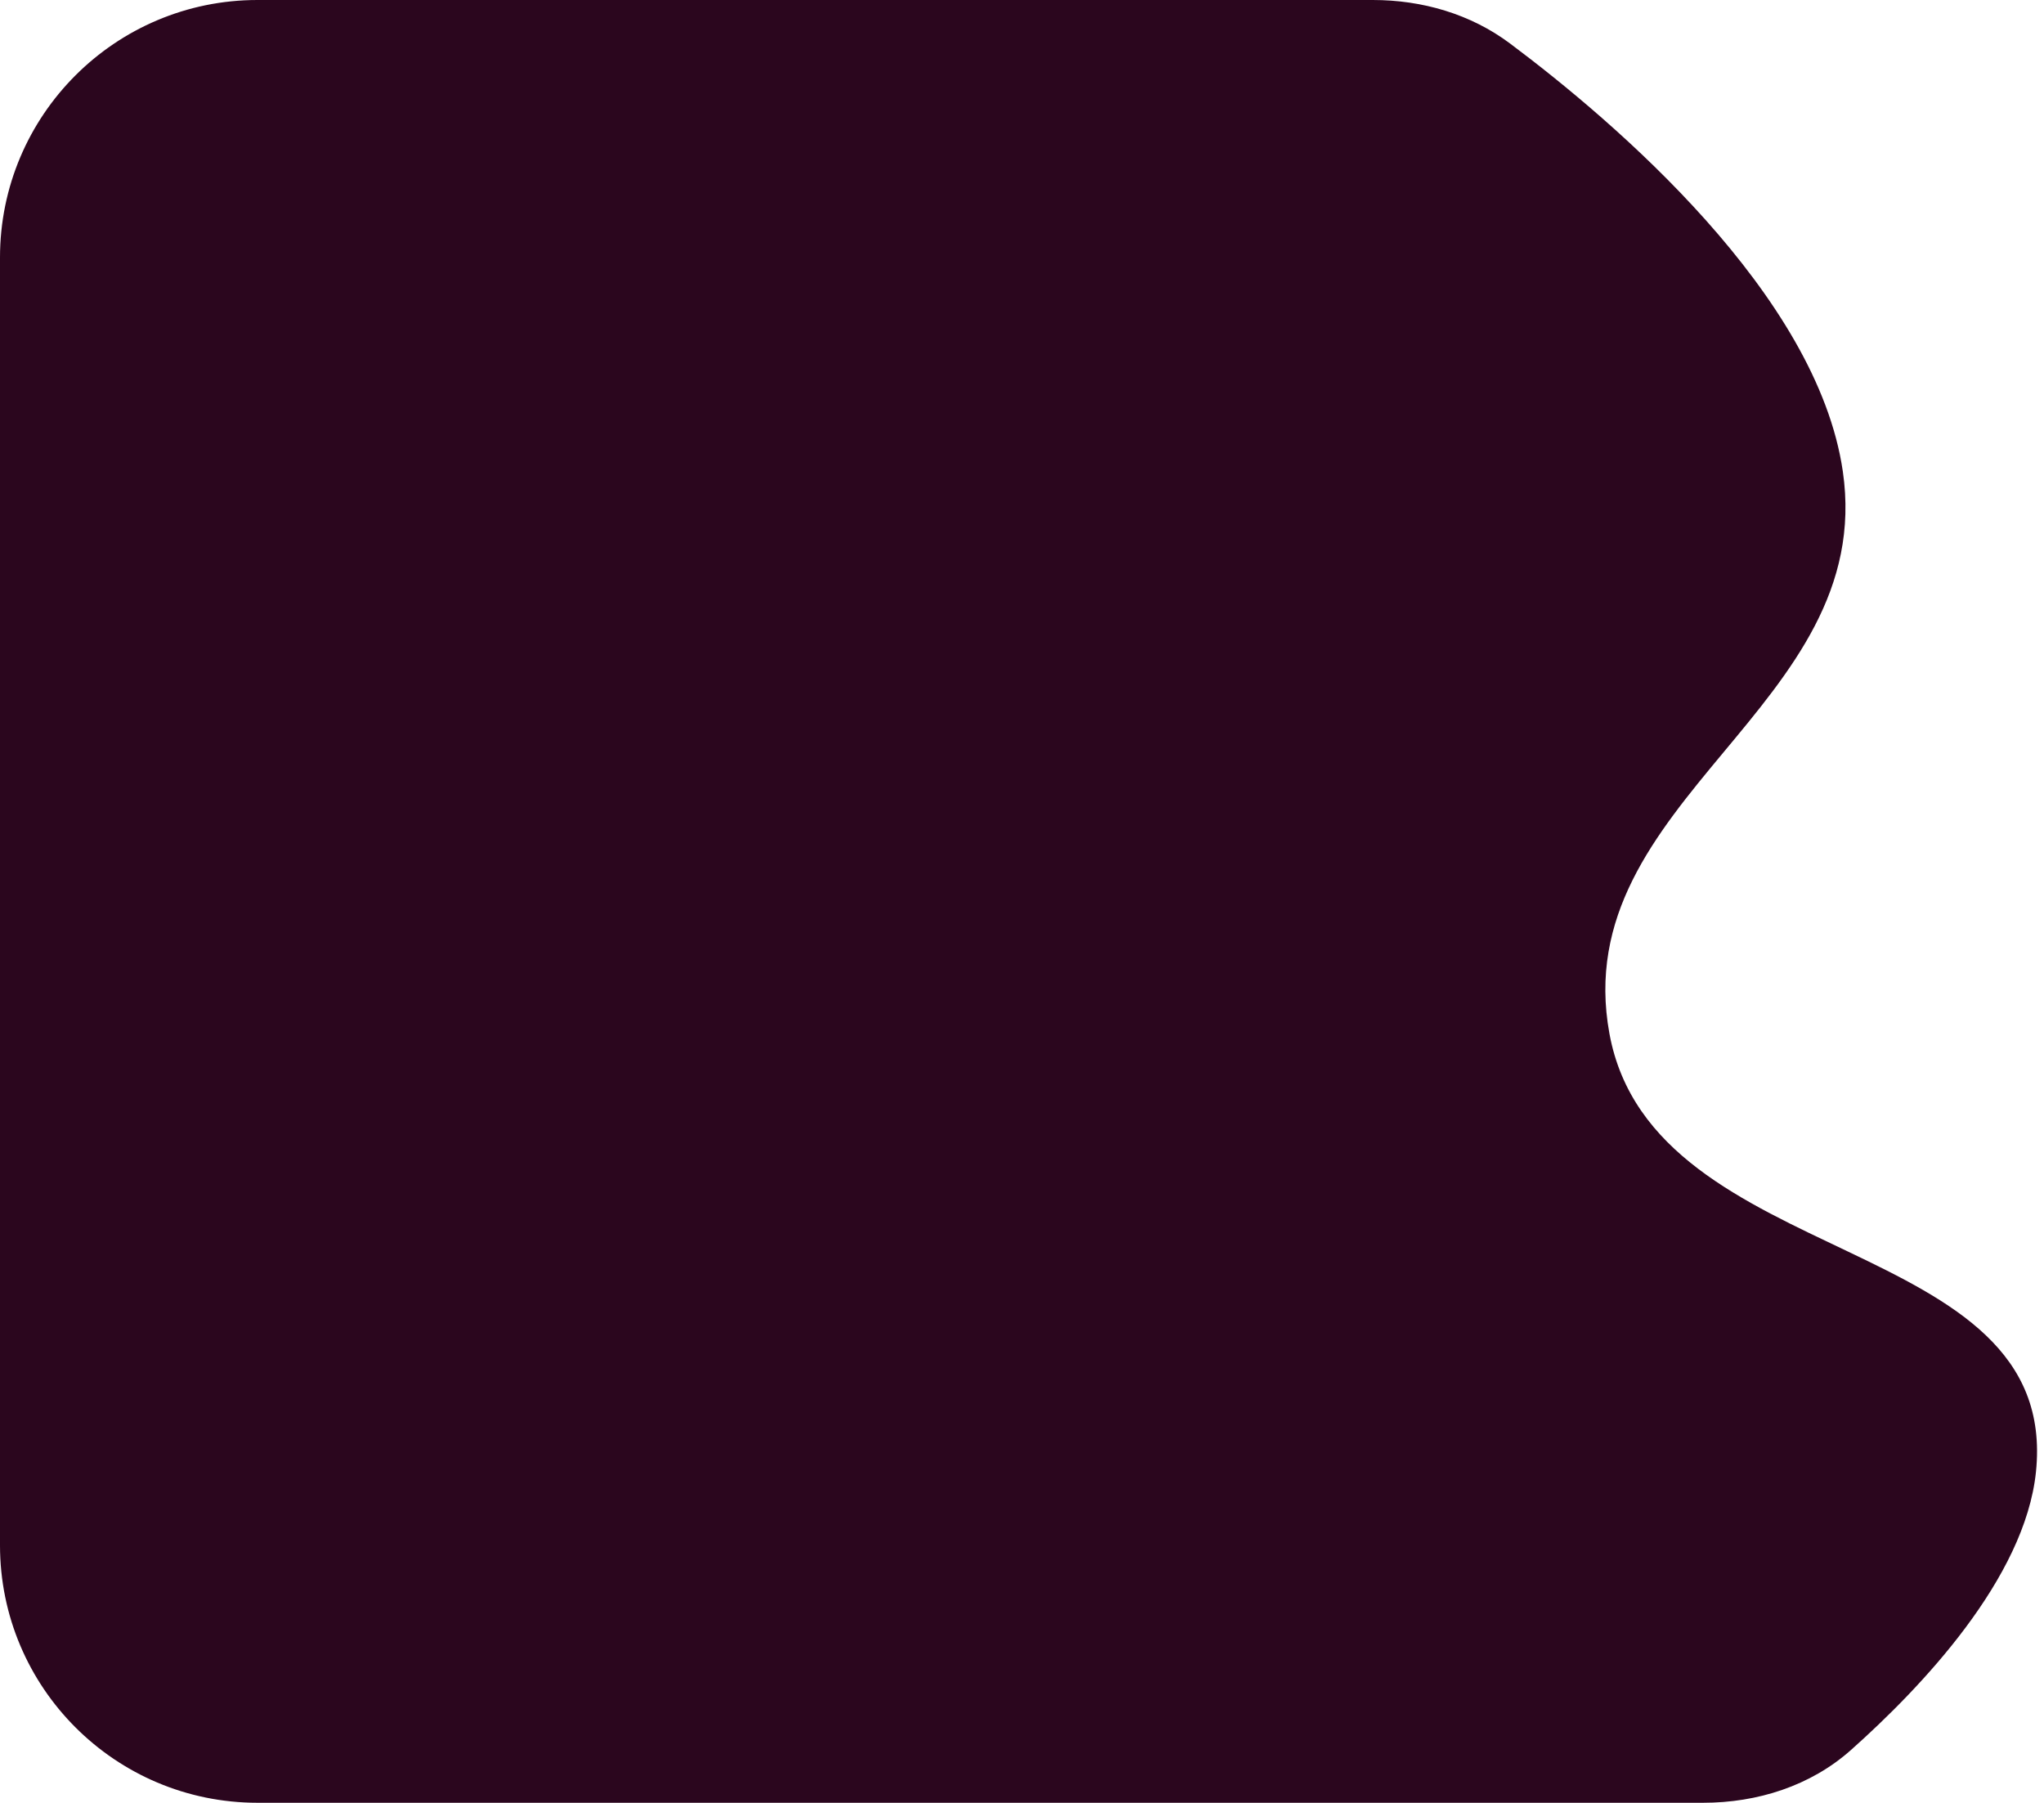 <svg width="127" height="112" viewBox="0 0 127 112" fill="none" xmlns="http://www.w3.org/2000/svg">
<path d="M85.297 0H16C7.163 0 0 7.163 0 16V96C0 104.837 7.163 112 16 112H105.82C109.187 112 112.491 110.959 115.007 108.72C119.367 104.84 125.813 98.068 126.5 91.45C128.051 76.496 102.713 78.998 100 64.22C97.324 49.645 116.633 43.954 114.5 29.284C112.899 18.275 100.313 7.563 93.831 2.708C91.374 0.867 88.368 0 85.297 0Z" fill="#2B061E"/>
</svg>
